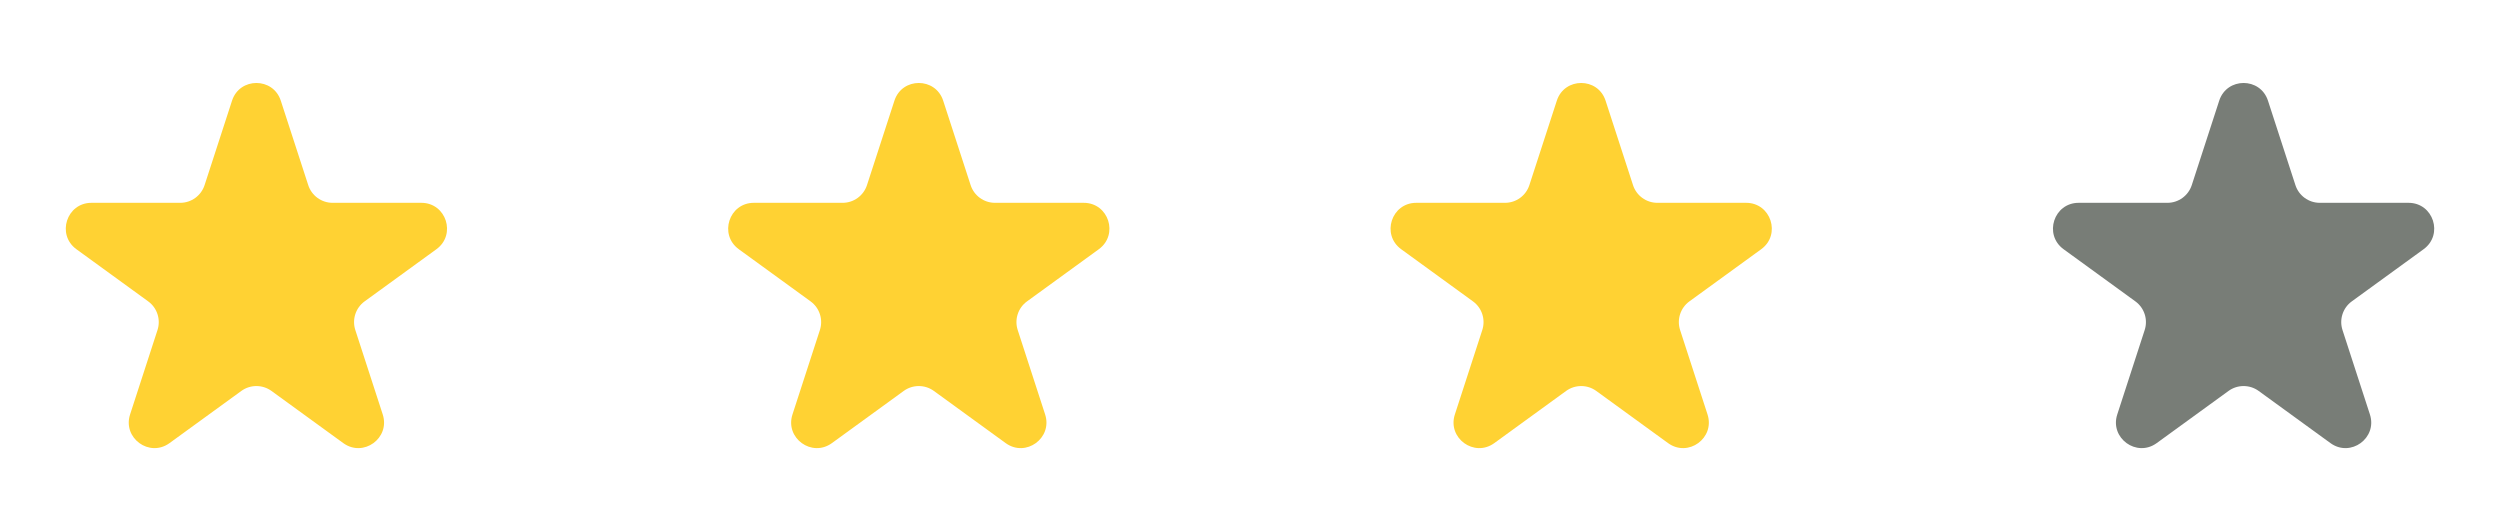 <svg width="117" height="24" viewBox="0 0 117 24" fill="none" xmlns="http://www.w3.org/2000/svg">
<path d="M10.859 4.712C11.218 3.607 12.782 3.607 13.141 4.712L14.425 8.663C14.585 9.157 15.046 9.492 15.566 9.492H19.719C20.882 9.492 21.365 10.979 20.425 11.663L17.064 14.104C16.644 14.409 16.468 14.951 16.629 15.446L17.912 19.396C18.271 20.501 17.006 21.421 16.065 20.737L12.705 18.296C12.285 17.991 11.715 17.991 11.294 18.296L7.934 20.737C6.994 21.421 5.729 20.501 6.088 19.396L7.371 15.446C7.532 14.951 7.356 14.409 6.935 14.104L3.575 11.663C2.635 10.979 3.118 9.492 4.28 9.492H8.434C8.954 9.492 9.414 9.157 9.575 8.663L10.859 4.712Z" fill="#FFD233"/>
<path d="M72.859 4.712C73.218 3.607 74.782 3.607 75.141 4.712L76.425 8.663C76.585 9.157 77.046 9.492 77.566 9.492H81.719C82.882 9.492 83.365 10.979 82.425 11.663L79.064 14.104C78.644 14.409 78.468 14.951 78.629 15.446L79.912 19.396C80.271 20.501 79.006 21.421 78.065 20.737L74.705 18.296C74.285 17.991 73.715 17.991 73.294 18.296L69.934 20.737C68.994 21.421 67.728 20.501 68.088 19.396L69.371 15.446C69.532 14.951 69.356 14.409 68.935 14.104L65.575 11.663C64.635 10.979 65.118 9.492 66.28 9.492H70.434C70.954 9.492 71.415 9.157 71.575 8.663L72.859 4.712Z" fill="#FFD233"/>
<path d="M103.859 4.712C104.218 3.607 105.782 3.607 106.141 4.712L107.425 8.663C107.585 9.157 108.046 9.492 108.566 9.492H112.719C113.882 9.492 114.365 10.979 113.425 11.663L110.064 14.104C109.644 14.409 109.468 14.951 109.629 15.446L110.912 19.396C111.271 20.501 110.006 21.421 109.065 20.737L105.705 18.296C105.285 17.991 104.715 17.991 104.295 18.296L100.934 20.737C99.994 21.421 98.728 20.501 99.088 19.396L100.371 15.446C100.532 14.951 100.356 14.409 99.935 14.104L96.575 11.663C95.635 10.979 96.118 9.492 97.28 9.492H101.434C101.954 9.492 102.414 9.157 102.575 8.663L103.859 4.712Z" fill="#787D77"/>
<path d="M41.859 4.712C42.218 3.607 43.782 3.607 44.141 4.712L45.425 8.663C45.585 9.157 46.046 9.492 46.566 9.492H50.719C51.882 9.492 52.365 10.979 51.425 11.663L48.065 14.104C47.644 14.409 47.468 14.951 47.629 15.446L48.912 19.396C49.271 20.501 48.006 21.421 47.065 20.737L43.705 18.296C43.285 17.991 42.715 17.991 42.294 18.296L38.934 20.737C37.994 21.421 36.728 20.501 37.088 19.396L38.371 15.446C38.532 14.951 38.356 14.409 37.935 14.104L34.575 11.663C33.635 10.979 34.118 9.492 35.28 9.492H39.434C39.954 9.492 40.414 9.157 40.575 8.663L41.859 4.712Z" fill="#FFD233"/>
</svg>
